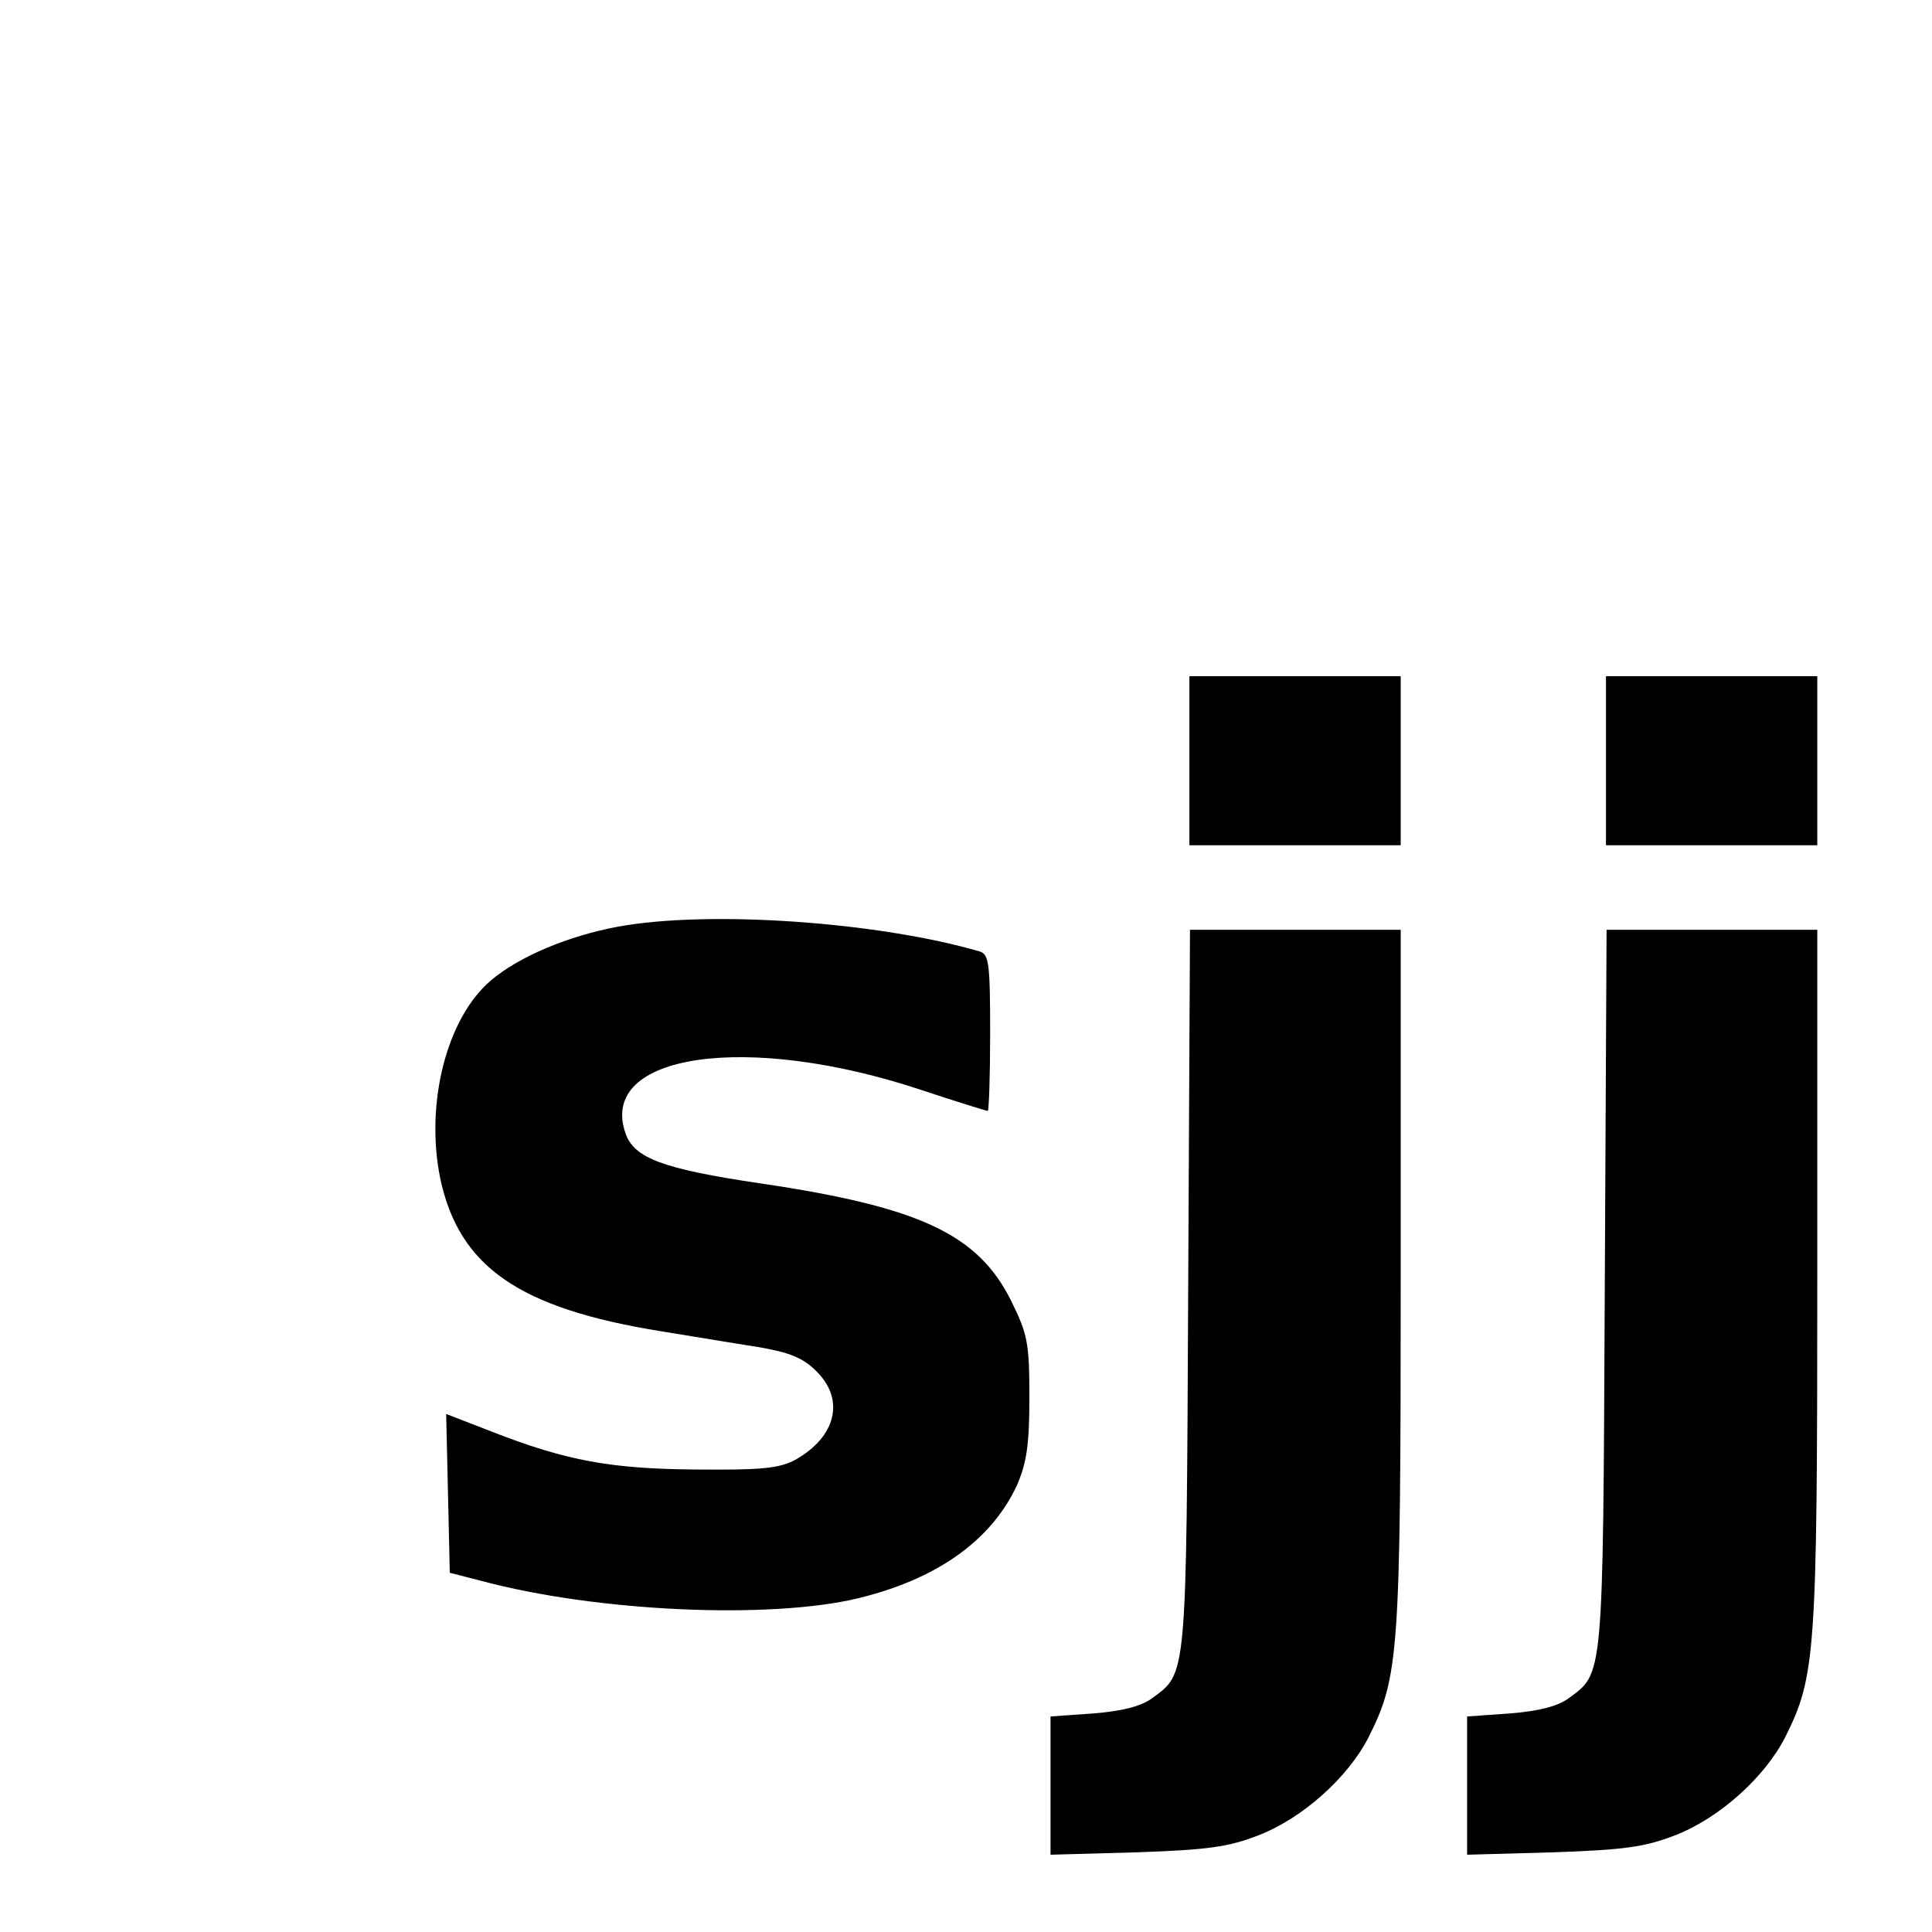 <?xml version="1.0" standalone="no"?>
<!DOCTYPE svg PUBLIC "-//W3C//DTD SVG 20010904//EN"
 "http://www.w3.org/TR/2001/REC-SVG-20010904/DTD/svg10.dtd">
<svg version="1.0" xmlns="http://www.w3.org/2000/svg"
 width="320pt" height="320pt" viewBox="0 0 320 320"
 preserveAspectRatio="xMidYMid meet">
<g transform="translate(0,320) scale(0.1,-0.1)"
fill="#000000" stroke="none">
<path d="M1970 1940 l0 -140 175 0 175 0 0 140 0 140 -175 0 -175 0 0 -140z"/>
<path d="M2660 1940 l0 -140 175 0 175 0 0 140 0 140 -175 0 -175 0 0 -140z"/>
<path d="M1023 1665 c-81 -15 -163 -49 -210 -89 -73 -62 -109 -203 -84 -327
31 -147 130 -216 366 -254 50 -8 121 -20 160 -26 53 -9 75 -18 97 -40 48 -47
33 -109 -35 -147 -26 -14 -56 -17 -162 -16 -142 1 -216 14 -341 63 l-75 29 3
-131 3 -132 70 -18 c197 -49 481 -59 619 -21 125 33 209 96 250 183 16 37 21
66 21 146 0 91 -3 105 -30 160 -55 111 -152 156 -416 195 -162 24 -209 42
-223 83 -46 132 202 168 492 71 57 -19 106 -34 108 -34 2 0 4 58 4 129 0 115
-2 130 -17 135 -168 49 -449 69 -600 41z"/>
<path d="M1968 1063 c-3 -650 -2 -633 -60 -676 -18 -13 -48 -21 -97 -25 l-71
-5 0 -114 0 -115 143 4 c118 4 152 9 201 28 73 28 149 96 183 163 50 100 53
137 53 760 l0 577 -175 0 -174 0 -3 -597z"/>
<path d="M2658 1063 c-3 -650 -2 -633 -60 -676 -18 -13 -48 -21 -97 -25 l-71
-5 0 -114 0 -115 143 4 c118 4 152 9 201 28 73 28 149 96 183 163 50 100 53
137 53 760 l0 577 -175 0 -174 0 -3 -597z"/>
</g>
</svg>
